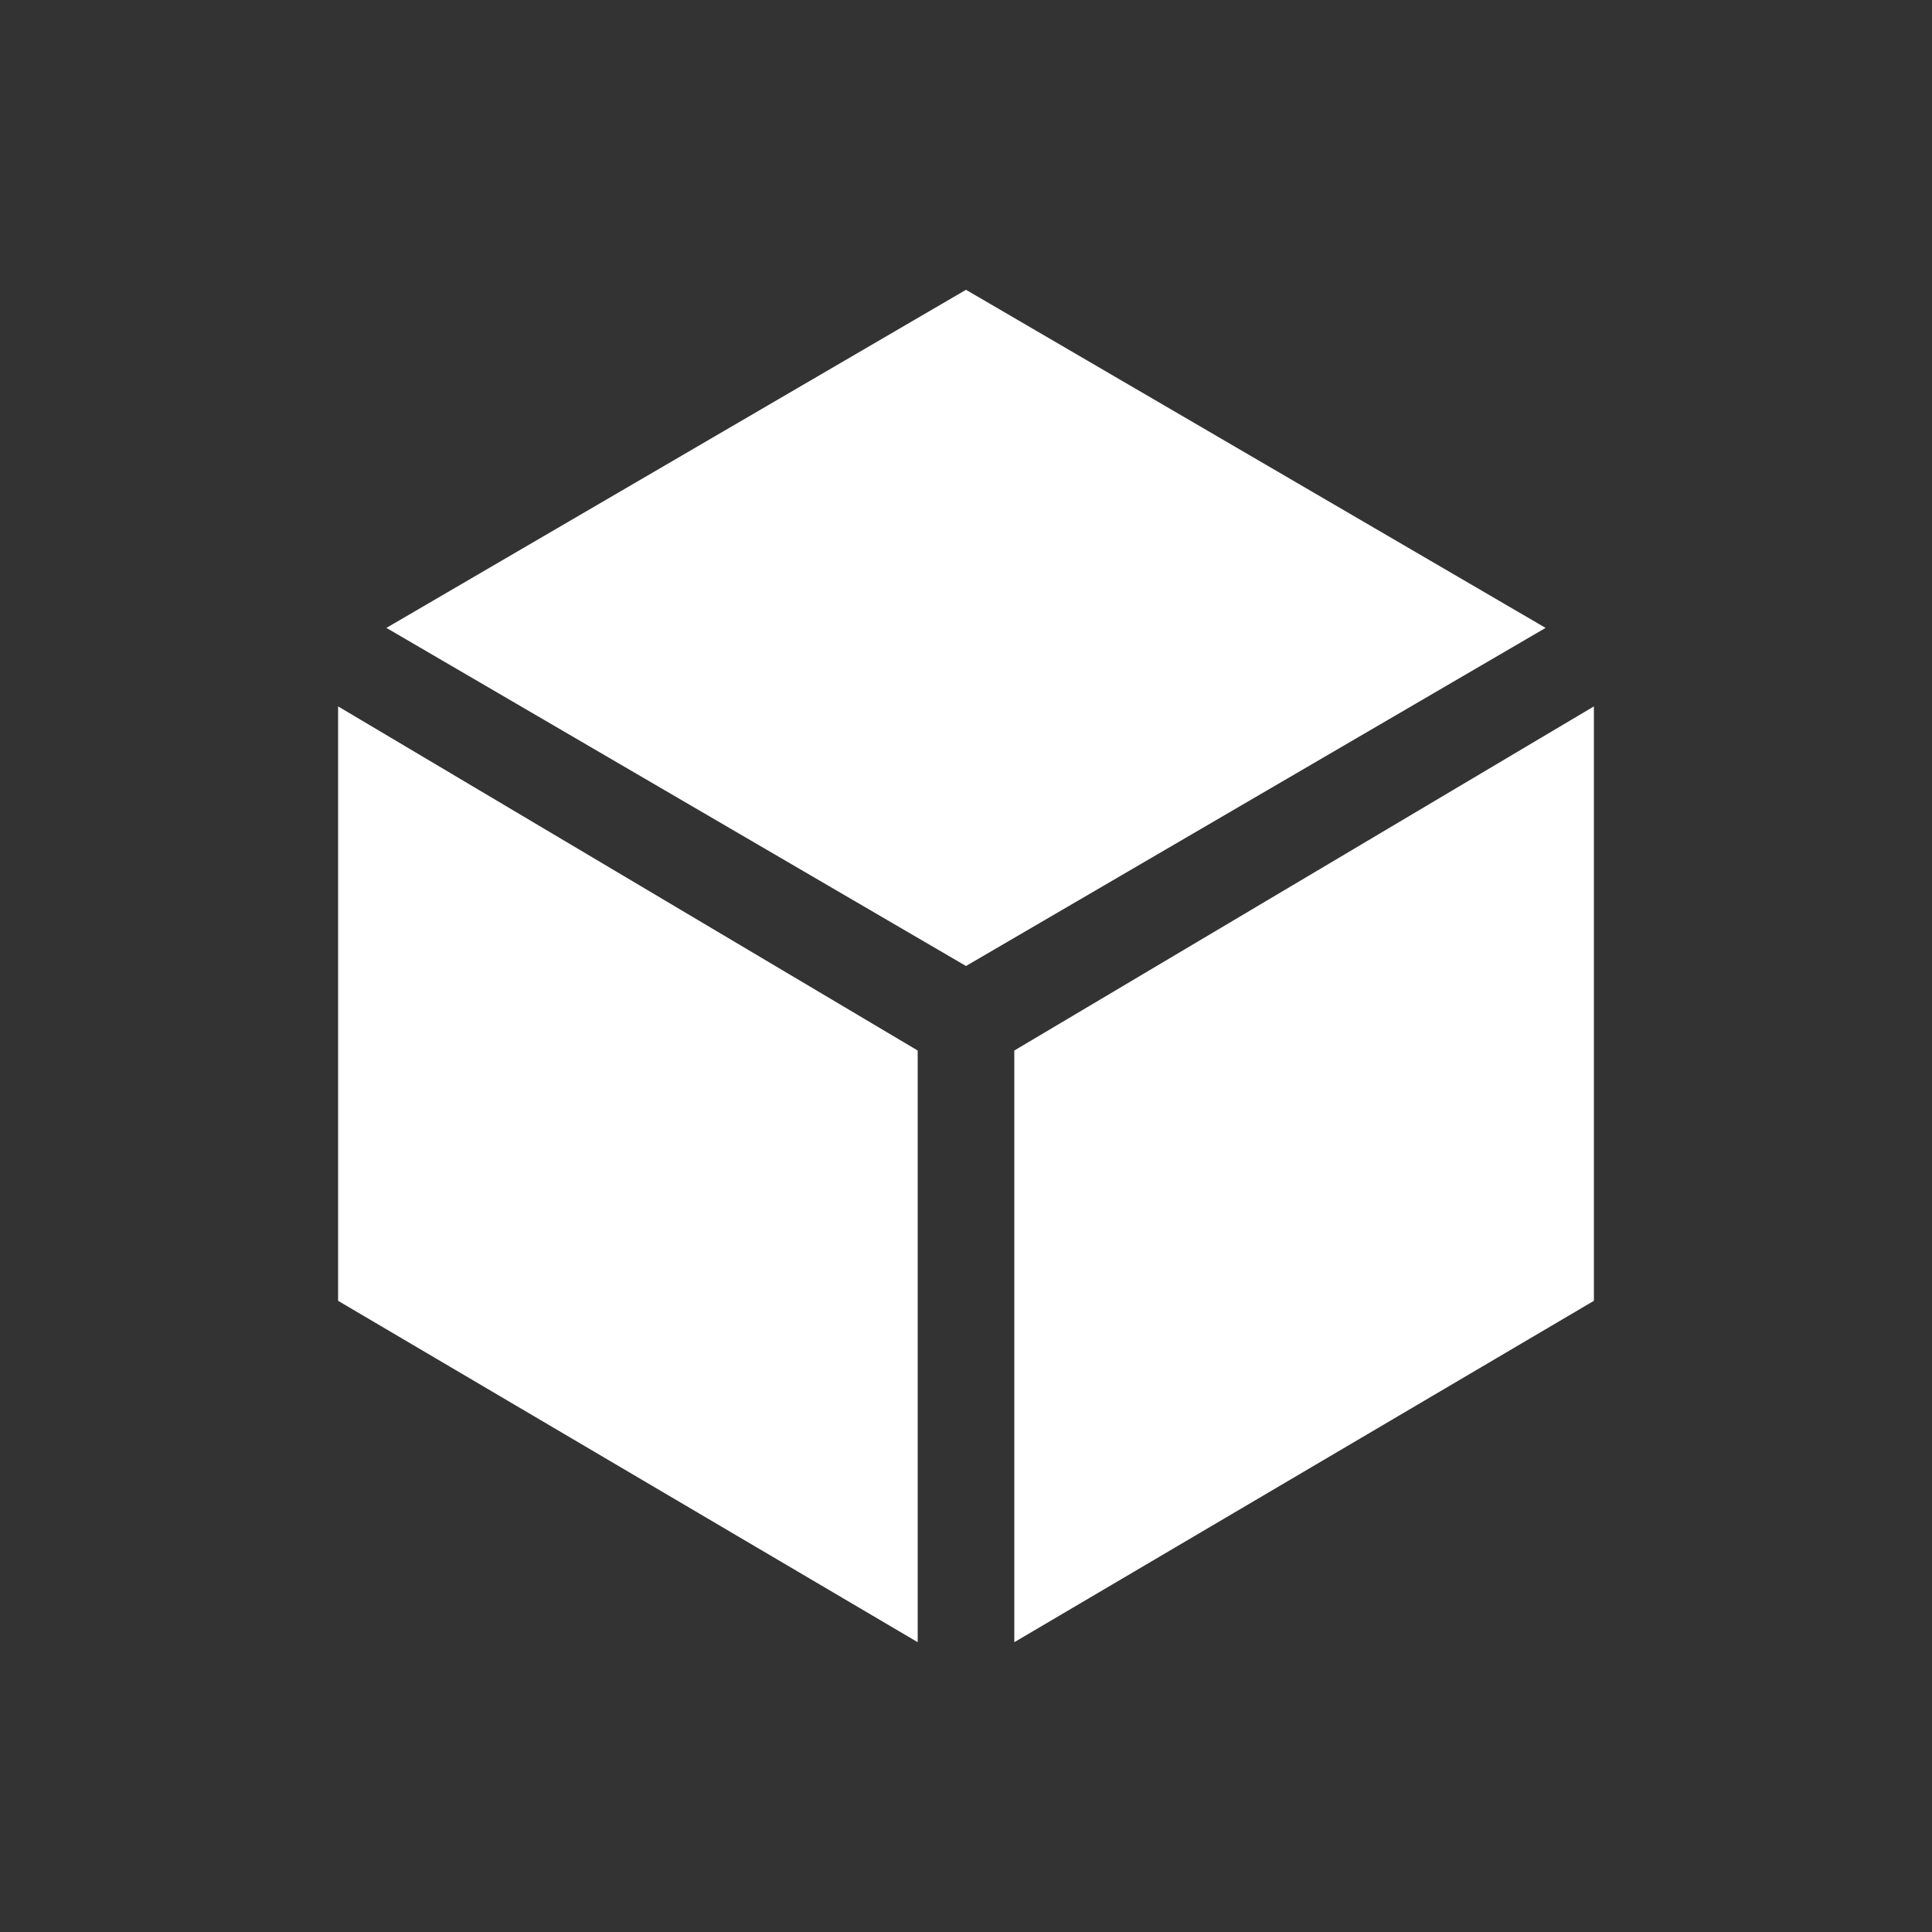 <!-- Generated by IcoMoon.io -->
<svg version="1.1" xmlns="http://www.w3.org/2000/svg" width="40" height="40" viewBox="0 0 40 40">
<rect x="0" y="0" width="40" height="40" fill="#333333" stroke="none"/>
<title>io-cube-sharp</title>
<path fill="#fff" d="M7 14.625v12.307l12 7.068v-12.25l-12-7.125z"></path>
<path fill="#fff" d="M21 34l12-7.068v-12.307l-12 7.125zM32 26.352v0z"></path>
<path fill="#fff" d="M32 13l-12-7-12 7 12 7 12-7z"></path>
</svg>
